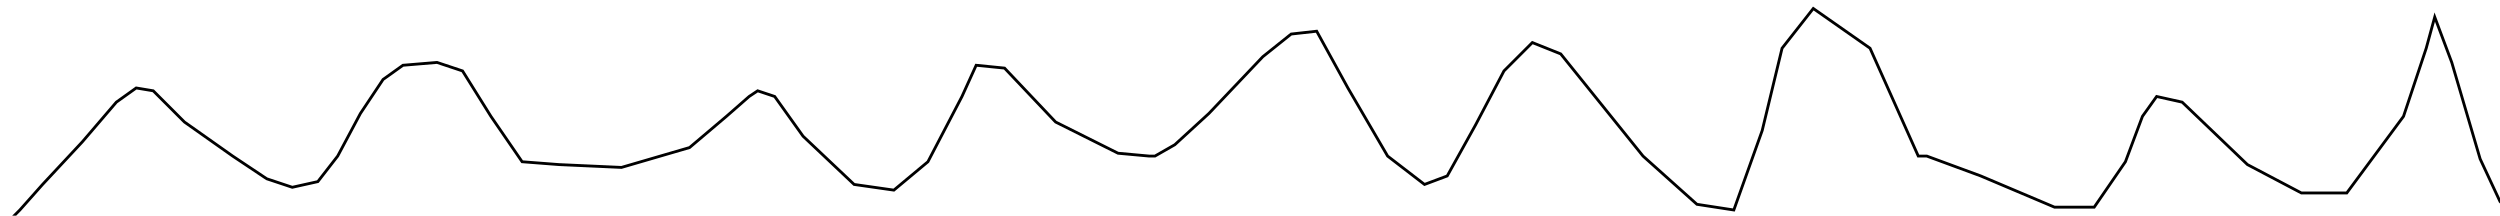 <?xml version="1.0" encoding="utf-8" ?>
<svg baseProfile="tiny" height="76" version="1.2" viewBox="-3 -3 881 76" width="881" xmlns="http://www.w3.org/2000/svg" xmlns:ev="http://www.w3.org/2001/xml-events" xmlns:xlink="http://www.w3.org/1999/xlink"><defs /><path d="M0 76 L0 75 L1 74 L4 71 L12 62 L26 47 L38 33 L45 28 L51 29 L62 40 L79 52 L91 60 L100 63 L109 61 L116 52 L124 37 L132 25 L139 20 L151 19 L160 22 L170 38 L181 54 L194 55 L216 56 L240 49 L253 38 L261 31 L264 29 L270 31 L280 45 L298 62 L312 64 L324 54 L336 31 L341 20 L351 21 L369 40 L391 51 L402 52 L404 52 L411 48 L423 37 L442 17 L452 9 L461 8 L472 28 L486 52 L499 62 L507 59 L517 41 L527 22 L537 12 L547 16 L576 52 L595 69 L608 71 L618 43 L625 14 L636 0 L656 14 L673 52 L676 52 L695 59 L721 70 L735 70 L746 54 L752 38 L757 31 L766 33 L789 55 L808 65 L824 65 L844 38 L852 14 L855 3 L861 19 L871 53 L878 68 L881 71 " fill="none" stroke="black" /></svg>